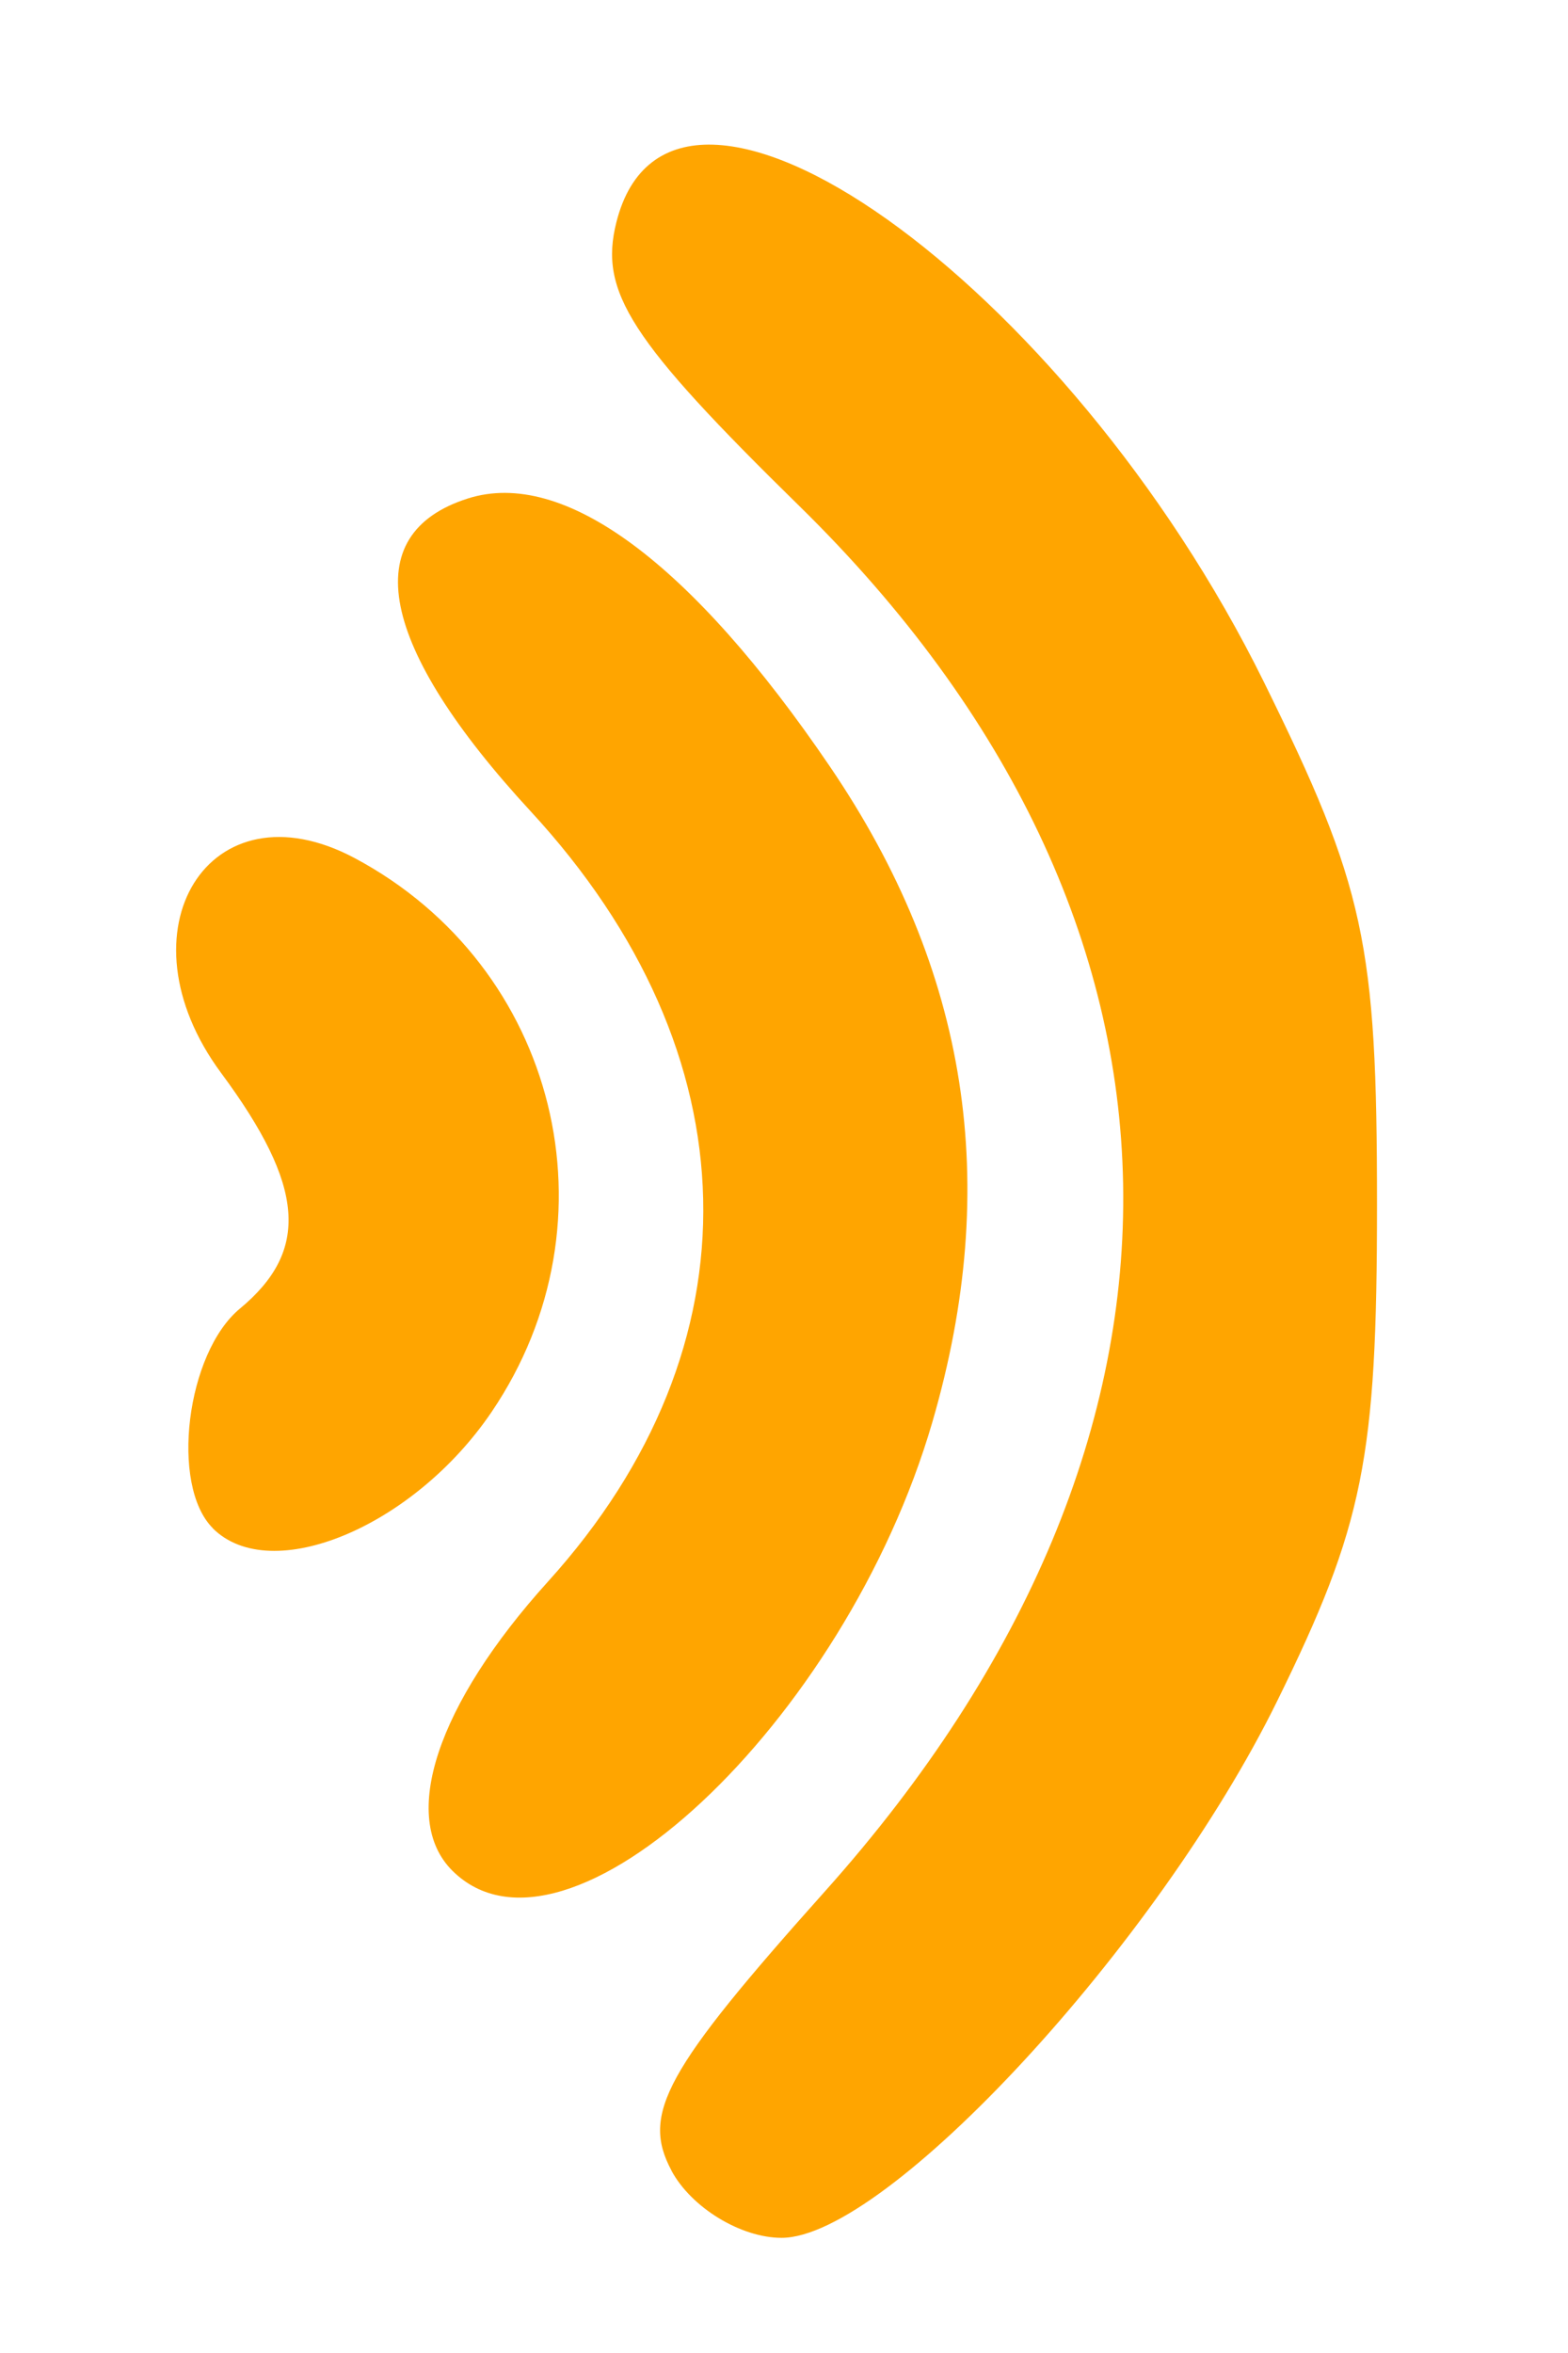 <?xml version="1.0" encoding="UTF-8" standalone="no"?>
<!-- Created with Inkscape (http://www.inkscape.org/) -->

<svg
   xmlns:dc="http://purl.org/dc/elements/1.1/"
   xmlns:cc="http://creativecommons.org/ns#"
   xmlns:rdf="http://www.w3.org/1999/02/22-rdf-syntax-ns#"
   xmlns:svg="http://www.w3.org/2000/svg"
   xmlns="http://www.w3.org/2000/svg"
   xmlns:sodipodi="http://sodipodi.sourceforge.net/DTD/sodipodi-0.dtd"
   xmlns:inkscape="http://www.inkscape.org/namespaces/inkscape"
   width="40"
   height="60"
   viewBox="0 0 10.583 15.875"
   version="1.1"
   id="svg912"
   inkscape:version="0.92.4 5da689c313, 2019-01-14"
   sodipodi:docname="volumen.svg">
  <defs
     id="defs906" />
  <sodipodi:namedview
     id="base"
     pagecolor="#ffffff"
     bordercolor="#666666"
     borderopacity="1.0"
     inkscape:pageopacity="0.0"
     inkscape:pageshadow="2"
     inkscape:zoom="5.6"
     inkscape:cx="52.873196"
     inkscape:cy="41.736446"
     inkscape:document-units="mm"
     inkscape:current-layer="layer1"
     showgrid="false"
     units="px"
     inkscape:window-width="1600"
     inkscape:window-height="836"
     inkscape:window-x="0"
     inkscape:window-y="27"
     inkscape:window-maximized="1" />
  <g
     inkscape:label="Capa 1"
     inkscape:groupmode="layer"
     id="layer1"
     transform="translate(0,-281.125)">
    <path
       style="fill:#ffa500;fill-opacity:1;stroke-width:0.232"
       d="m 4.532,295.769 c -0.205,-0.383 -0.045,-0.675 1.038,-1.886 2.742,-3.067 2.677,-6.549 -0.174,-9.343 -1.144,-1.121 -1.354,-1.446 -1.236,-1.915 0.375,-1.49 3.038,0.4 4.371,3.102 0.681,1.382 0.763,1.759 0.763,3.526 0,1.713 -0.09,2.162 -0.675,3.351 -0.807,1.641 -2.635,3.619 -3.344,3.619 -0.275,0 -0.609,-0.204 -0.743,-0.453 z m -1.479,-2.023 c -0.358,-0.357 -0.104,-1.122 0.646,-1.951 1.438,-1.589 1.393,-3.561 -0.118,-5.197 -1.023,-1.108 -1.176,-1.871 -0.423,-2.11 0.647,-0.205 1.508,0.433 2.443,1.808 0.935,1.375 1.16,2.816 0.692,4.423 -0.592,2.032 -2.475,3.791 -3.241,3.026 z m -1.617,-2.311 c -0.289,-0.289 -0.179,-1.181 0.183,-1.481 0.473,-0.392 0.439,-0.826 -0.126,-1.589 -0.711,-0.96 -0.08,-1.974 0.902,-1.45 1.369,0.731 1.794,2.451 0.923,3.736 -0.526,0.776 -1.489,1.177 -1.882,0.785 z"
       id="path826-3"
       inkscape:connector-curvature="0"
       sodipodi:nodetypes="cscccscscccccccsccccccccc" />
  </g>
</svg>
